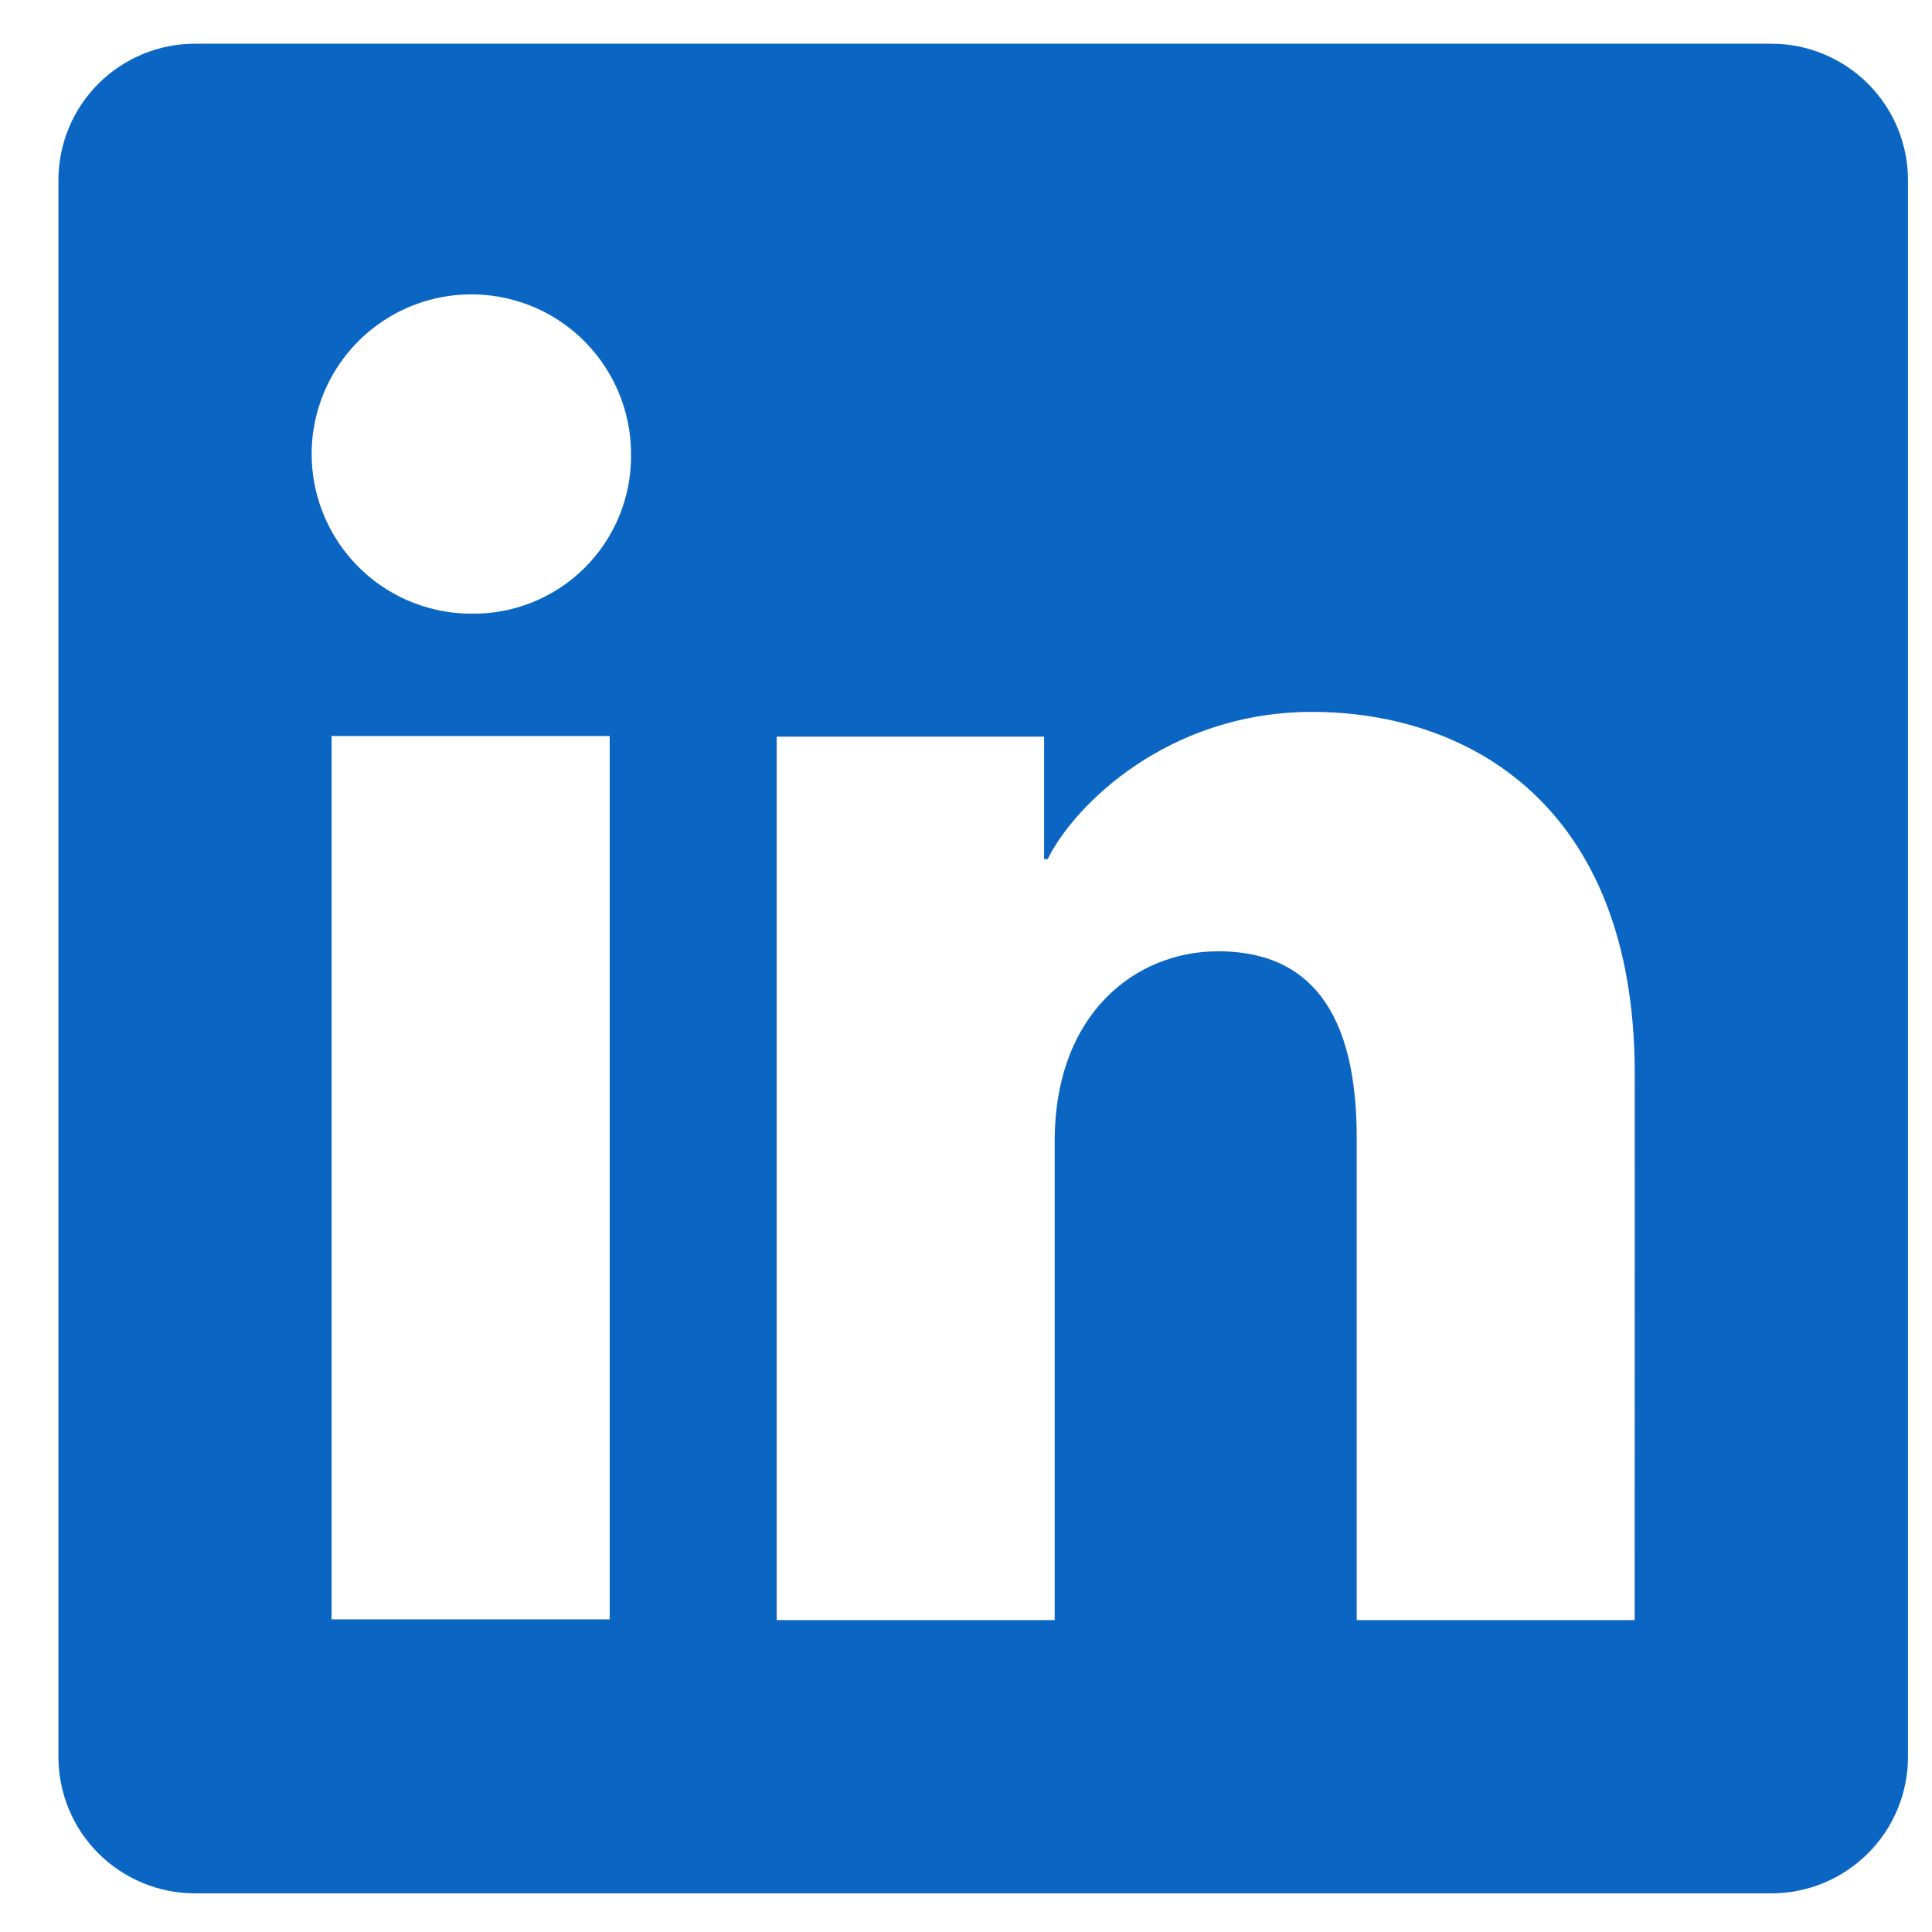 <svg width="21" height="21" viewBox="0 0 21 21" fill="none" xmlns="http://www.w3.org/2000/svg">
<g clip-path="url(#clip0)">
<path d="M19.255 0.475H2.119C1.725 0.475 1.348 0.632 1.069 0.91C0.791 1.188 0.635 1.566 0.635 1.959V19.096C0.635 19.489 0.791 19.867 1.069 20.145C1.348 20.423 1.725 20.58 2.119 20.58H19.255C19.648 20.58 20.026 20.423 20.304 20.145C20.583 19.867 20.739 19.489 20.739 19.096V1.959C20.739 1.566 20.583 1.188 20.304 0.91C20.026 0.632 19.648 0.475 19.255 0.475ZM6.627 17.602H3.604V8H6.627V17.602ZM5.113 6.67C4.771 6.668 4.436 6.565 4.152 6.373C3.868 6.181 3.647 5.909 3.517 5.592C3.387 5.274 3.354 4.926 3.422 4.59C3.491 4.254 3.657 3.945 3.9 3.704C4.143 3.462 4.453 3.298 4.789 3.232C5.126 3.166 5.474 3.201 5.791 3.333C6.107 3.464 6.377 3.687 6.567 3.972C6.758 4.258 6.859 4.593 6.859 4.936C6.862 5.166 6.819 5.393 6.732 5.606C6.645 5.819 6.517 6.011 6.354 6.173C6.191 6.335 5.997 6.462 5.784 6.548C5.571 6.633 5.343 6.675 5.113 6.67ZM17.768 17.61H14.747V12.365C14.747 10.818 14.089 10.34 13.24 10.34C12.344 10.34 11.464 11.016 11.464 12.404V17.61H8.442V8.007H11.349V9.338H11.388C11.679 8.747 12.701 7.738 14.261 7.738C15.947 7.738 17.769 8.739 17.769 11.671L17.768 17.61Z" fill="#0A66C2"/>
</g>
<defs>
<clipPath id="clip0">
<rect width="20.104" height="20.104" fill="white" transform="translate(0.635 0.475)"/>
</clipPath>
</defs>
</svg>
